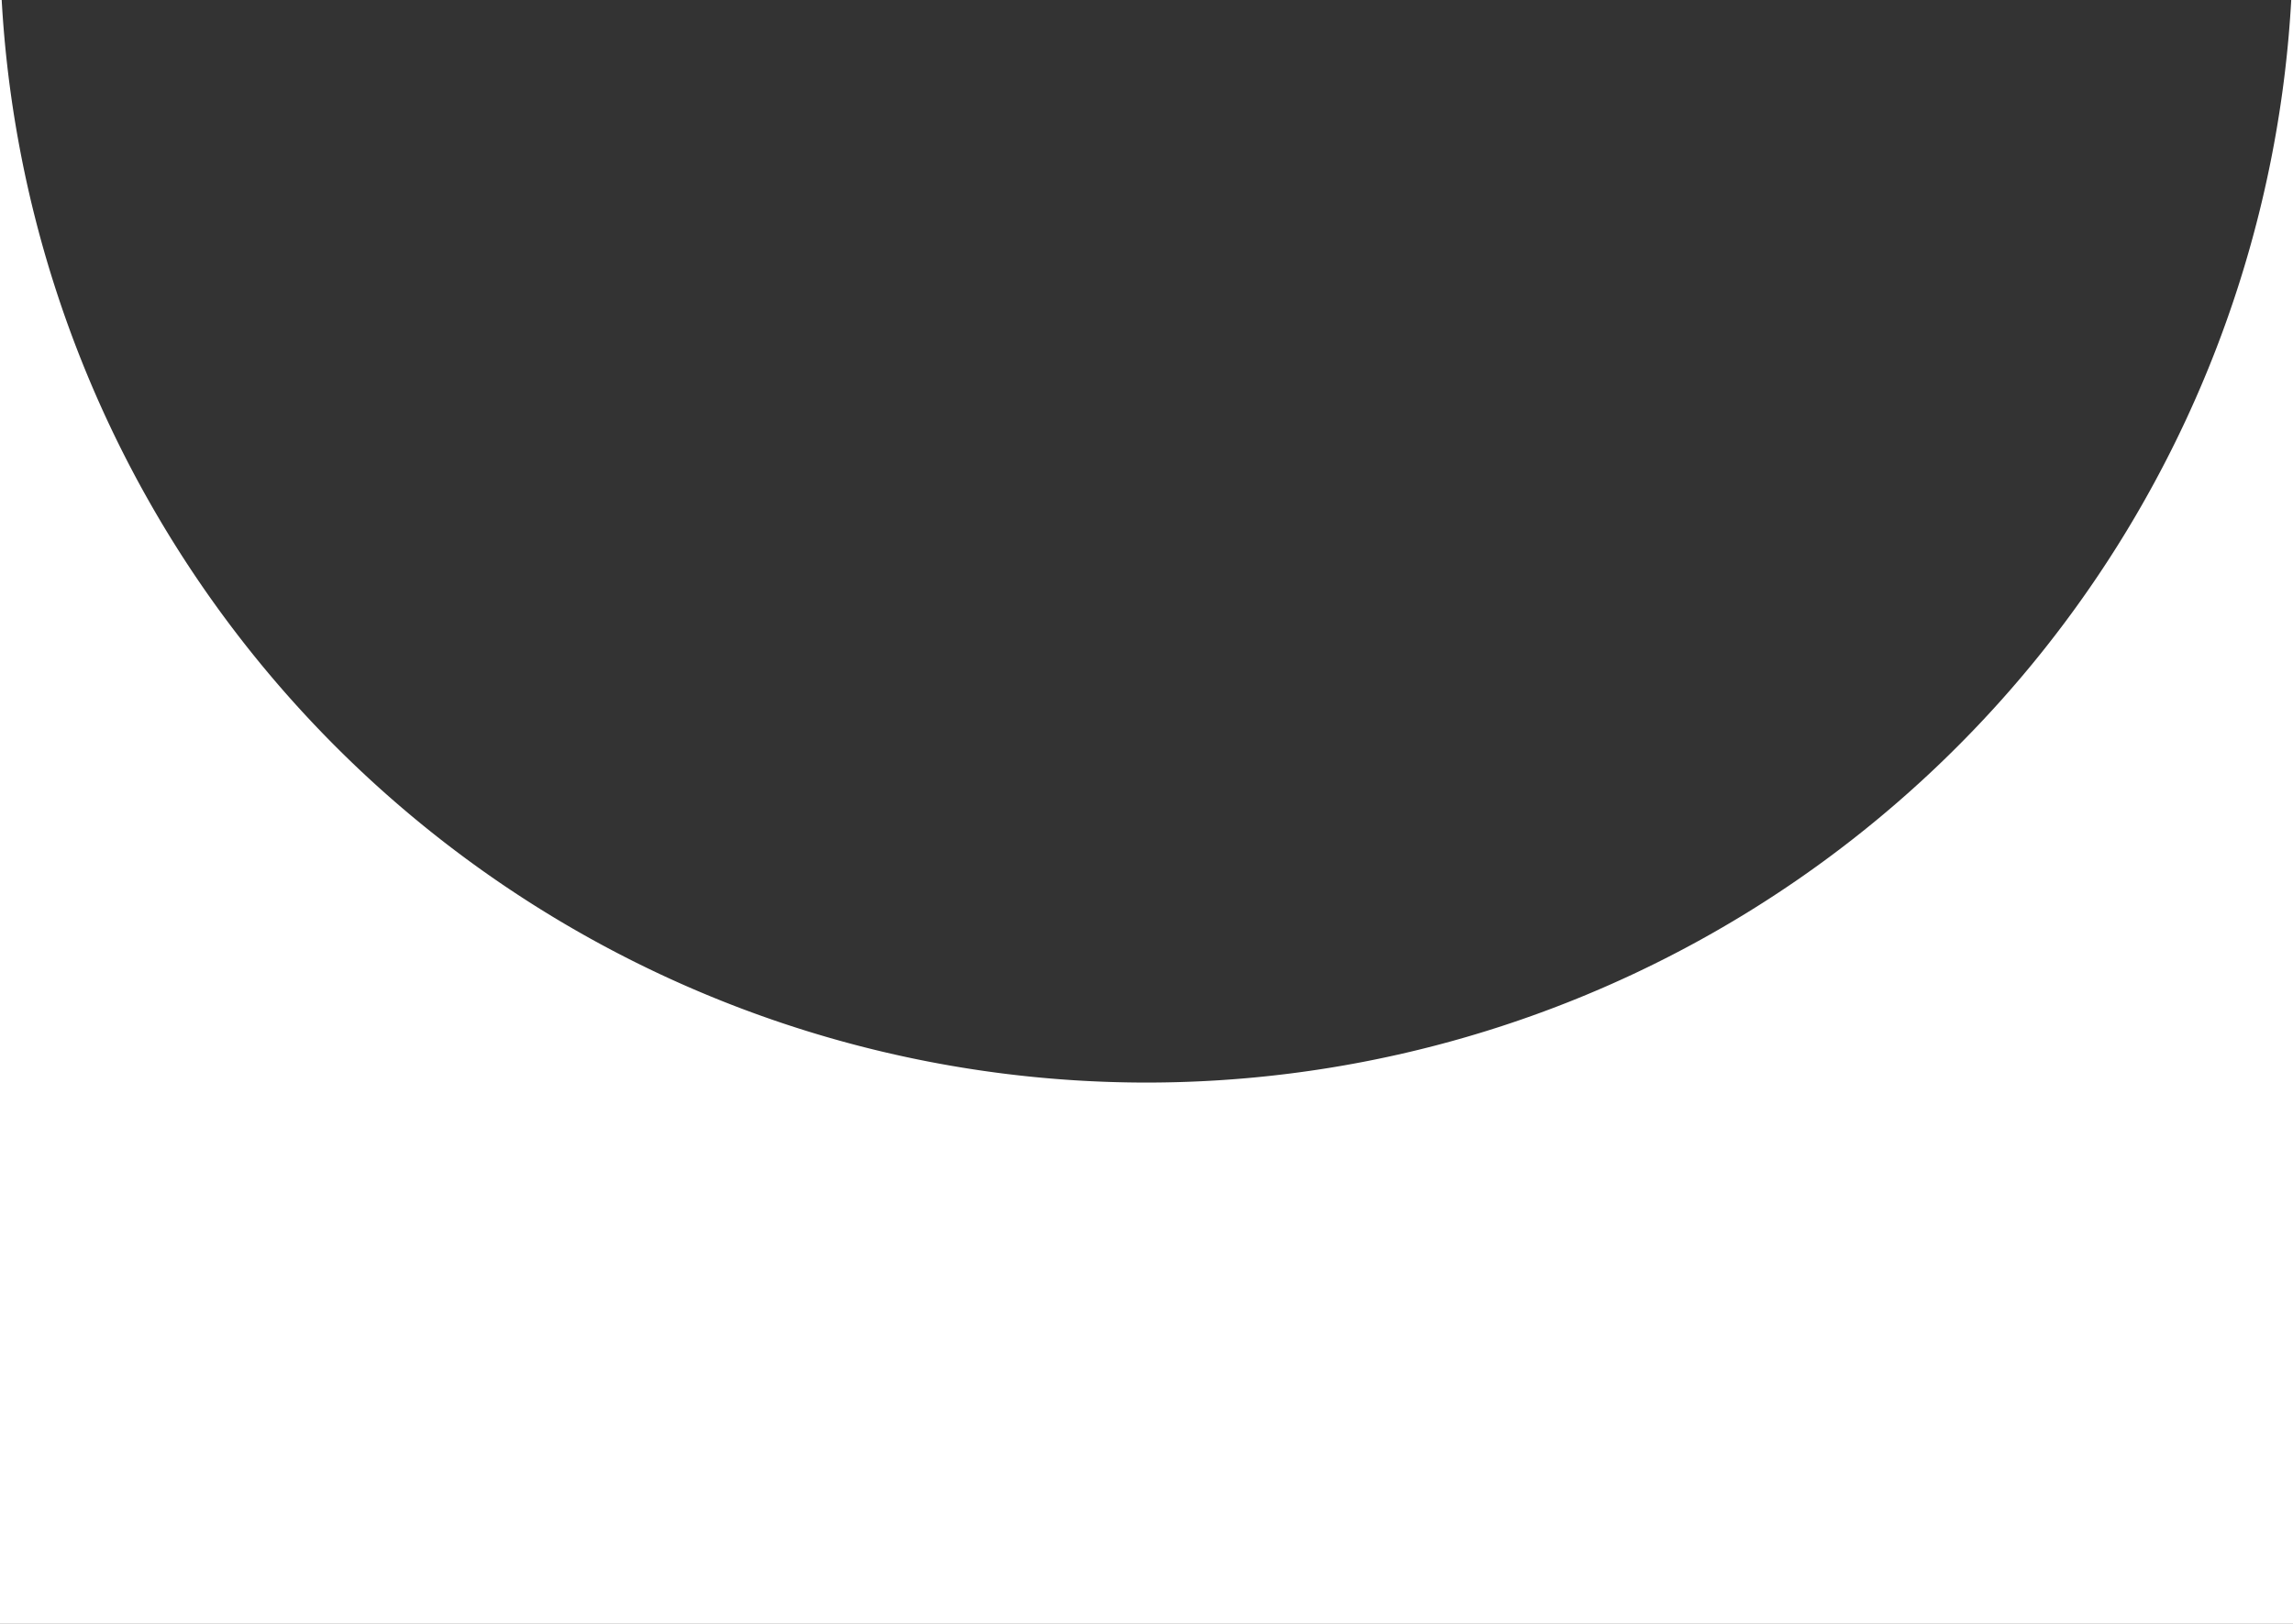 <svg xmlns="http://www.w3.org/2000/svg" width="72" height="51" viewBox="0 0 72 51">
  <rect x="0" y="0" width="72" height="51" fill="#333333" stroke="none"/>
  <path id="Union_1" data-name="Union 1" d="M0,51V0H.053A36.013,36.013,0,0,0,36,34,36.007,36.007,0,0,0,71.945,0H72l0,41h0V51Z" fill="#fff"/>
</svg>
